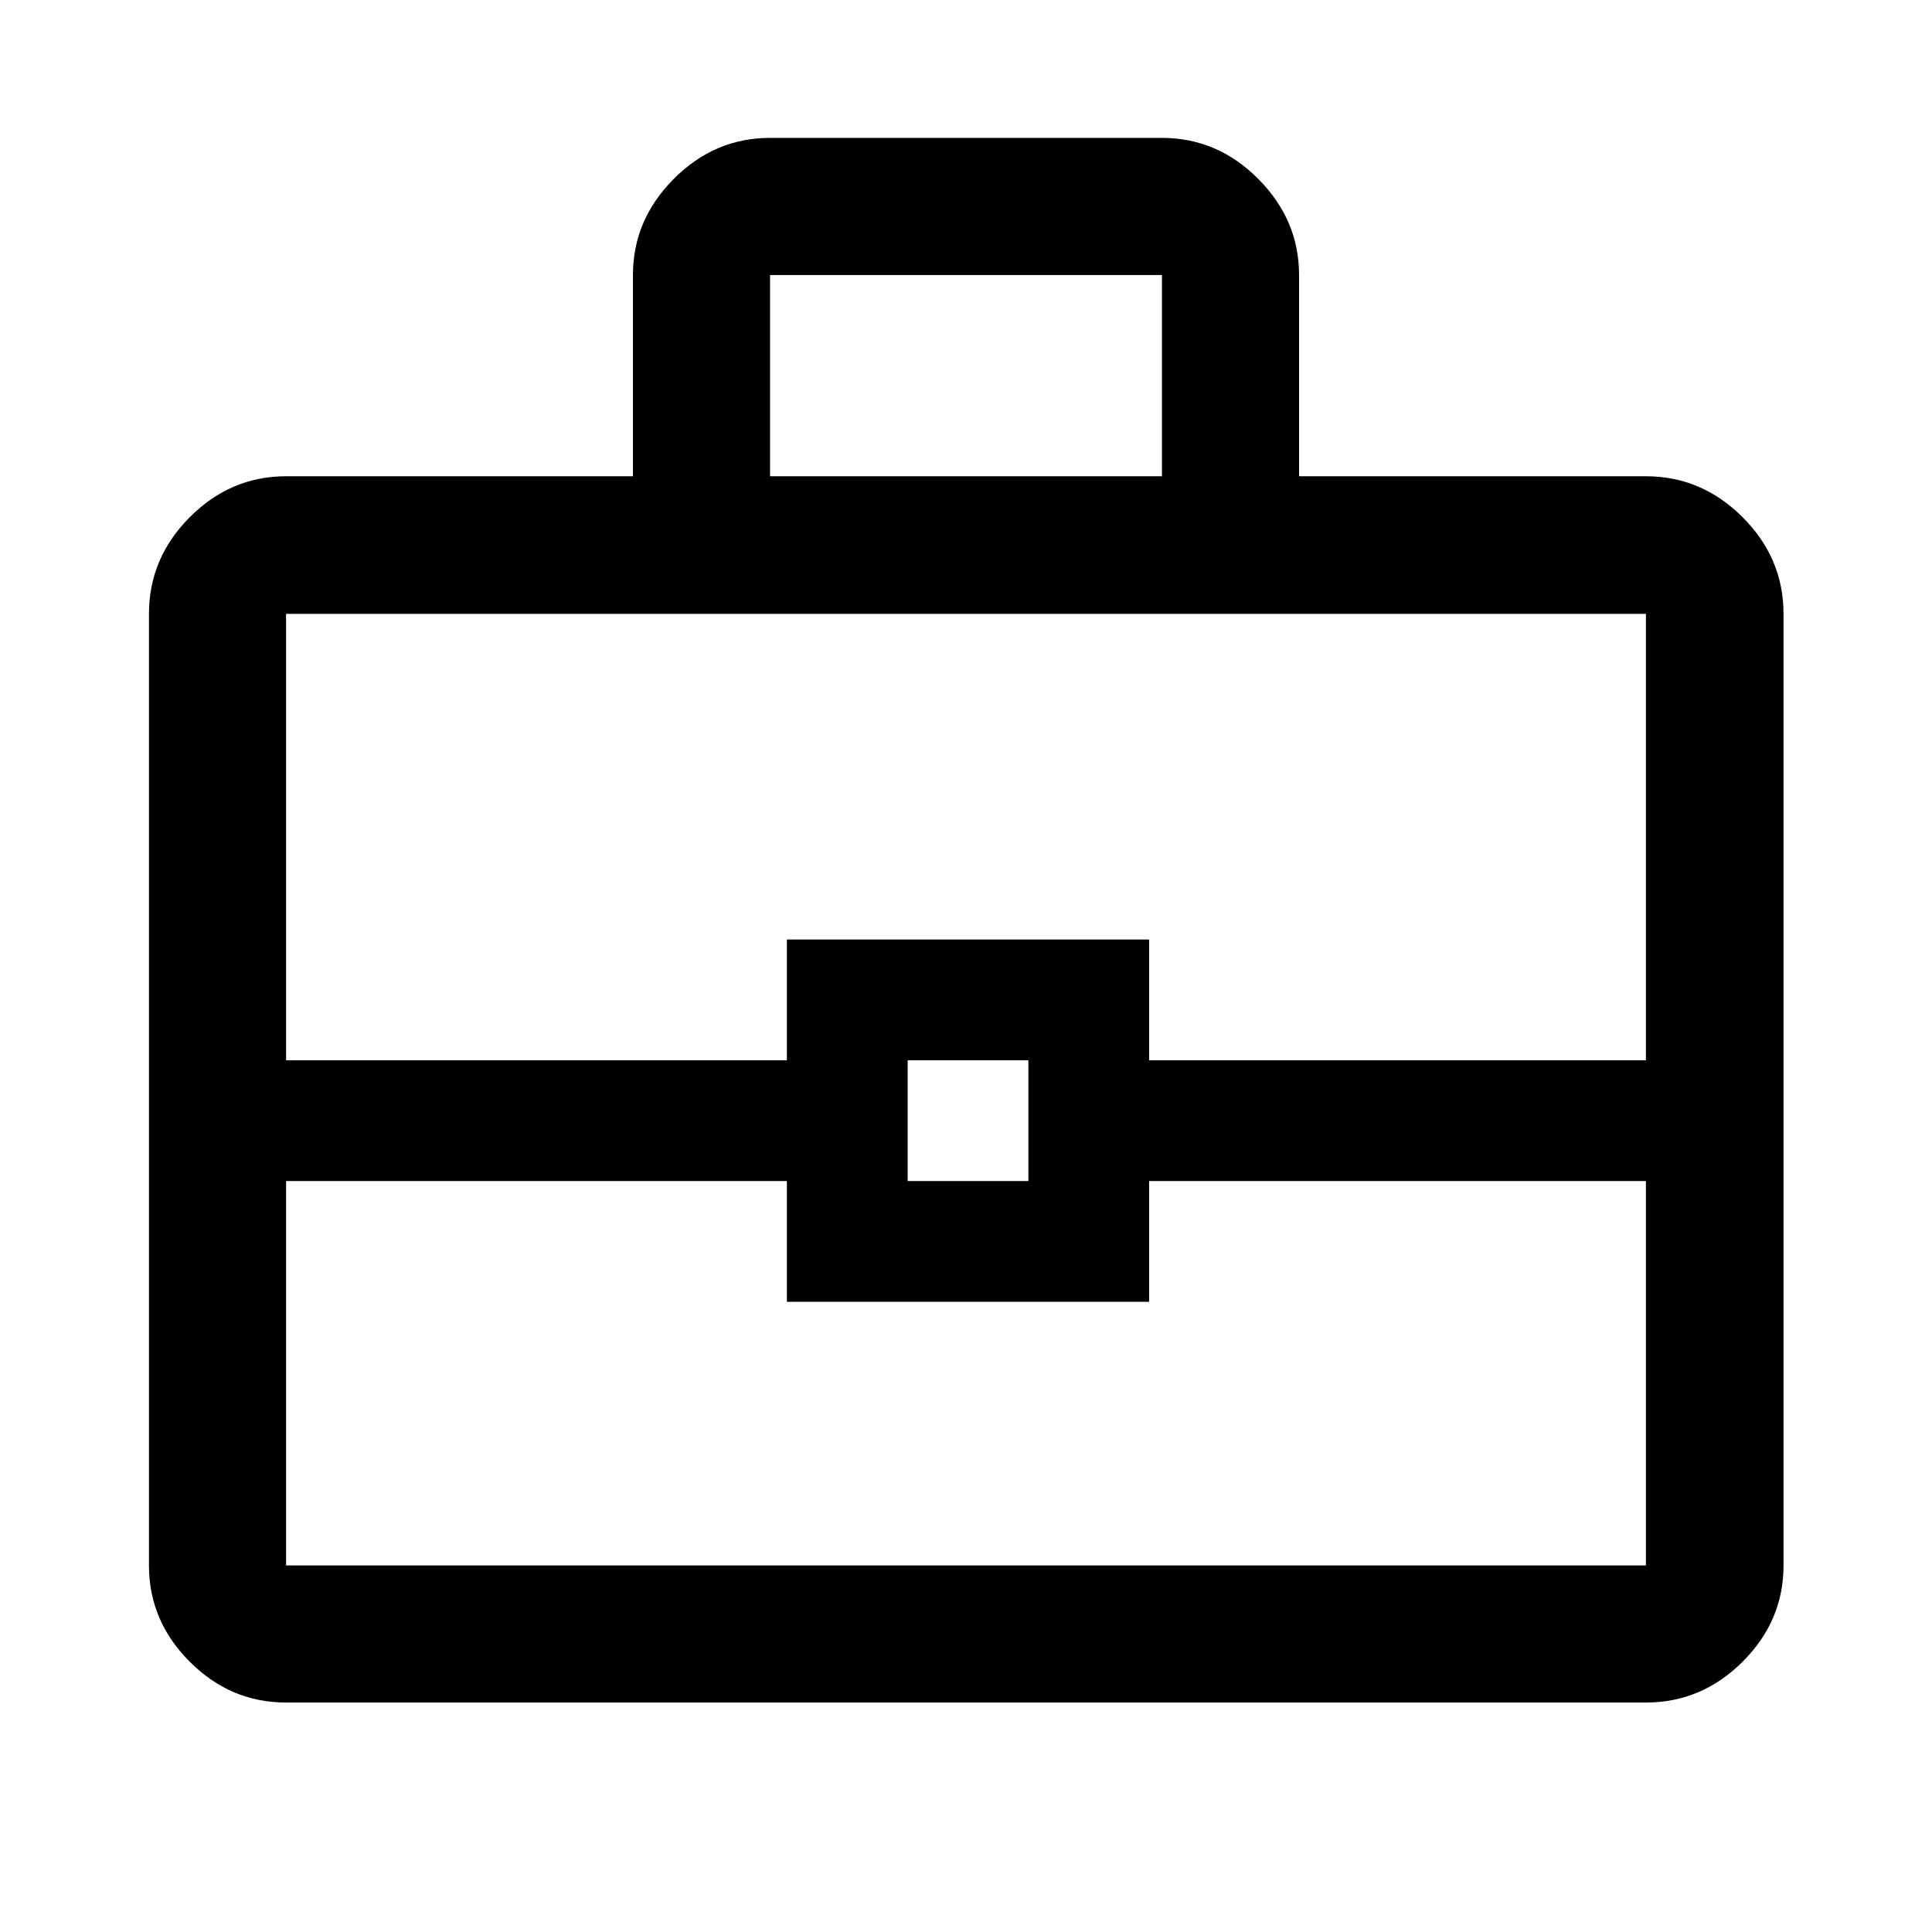 <svg xmlns="http://www.w3.org/2000/svg" width="48" height="48" viewBox="0 -960 960 960"><path d="M142.15-114.02q-27.6 0-47.86-20.27-20.27-20.26-20.27-47.86v-472.83q0-27.7 20.27-48.03 20.26-20.34 47.86-20.34H314.5v-100q0-27.35 20.27-47.74 20.26-20.39 47.86-20.39h194.74q27.6 0 47.86 20.39 20.27 20.39 20.27 47.74v100h172.35q27.7 0 48.03 20.34 20.34 20.33 20.34 48.03v472.83q0 27.6-20.34 47.86-20.33 20.27-48.03 20.27h-675.7Zm240.48-609.33h194.74v-100H382.63v100Zm435.22 350.2H571v60H391v-60H142.15v191h675.7v-191Zm-366.85 0h60v-60h-60v60Zm-308.85-60H391v-60h180v60h246.85v-221.83h-675.7v221.83Zm337.85 30Z"/></svg>